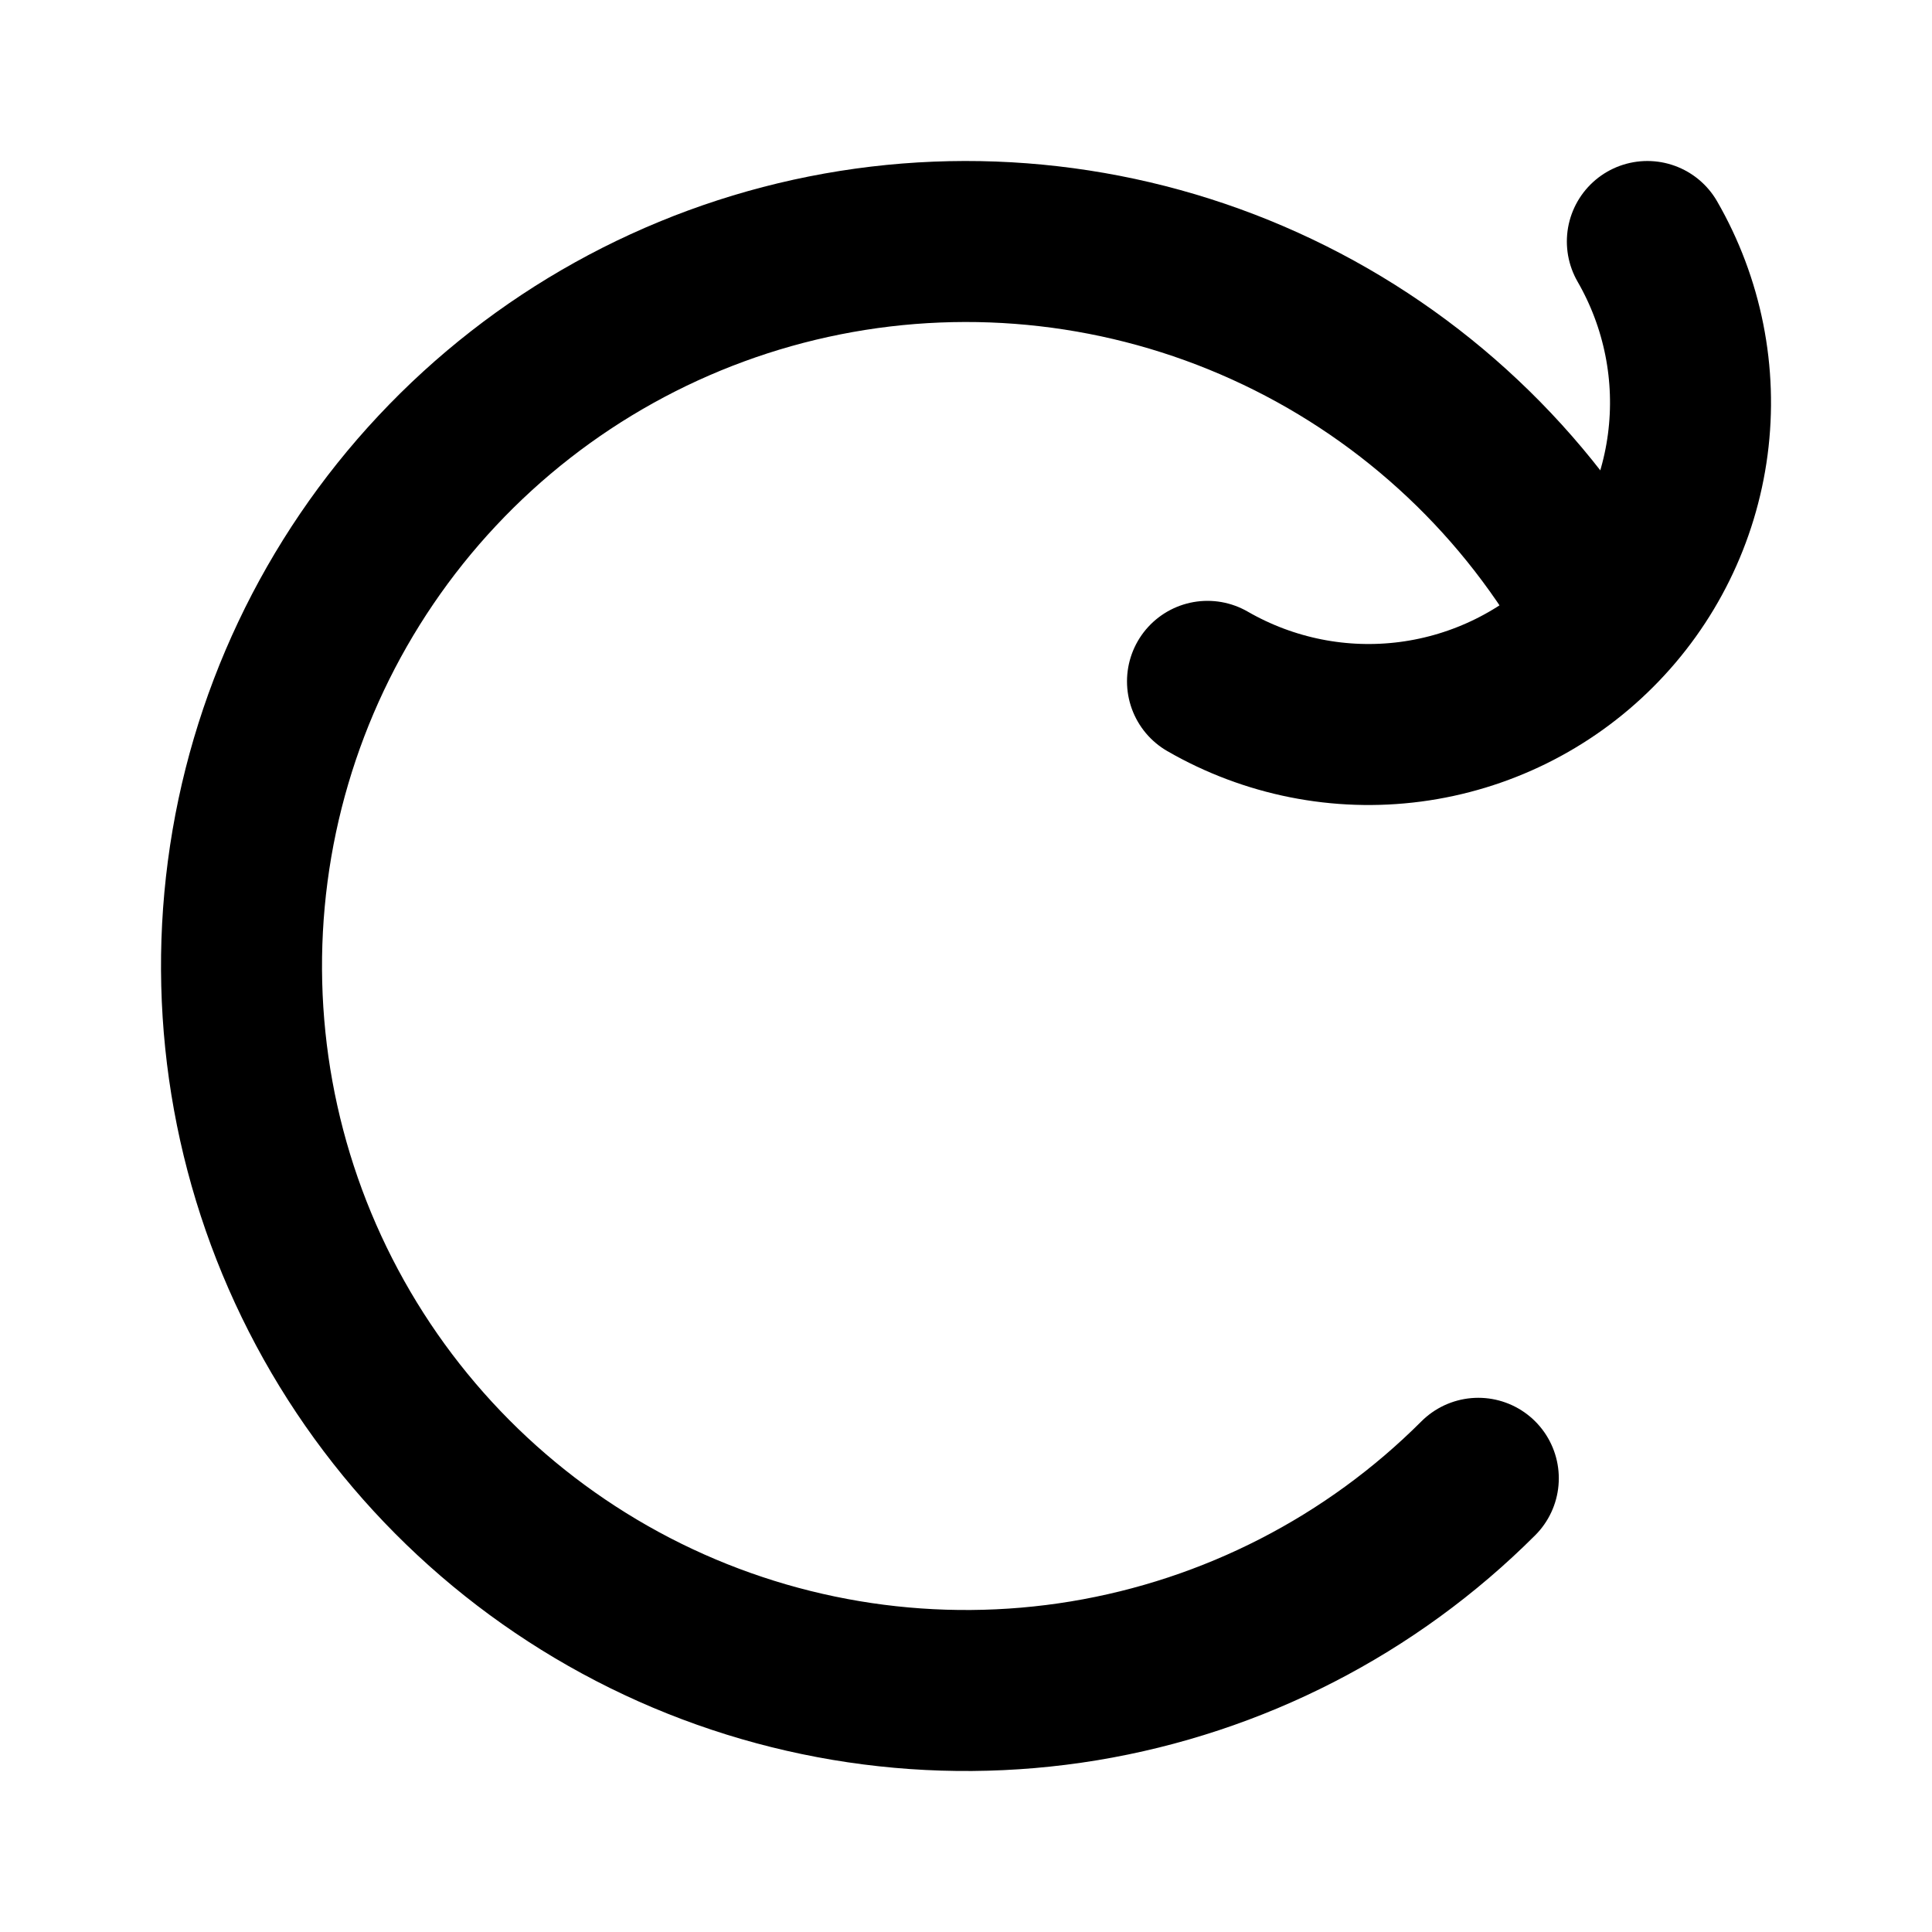 <svg
  xmlns="http://www.w3.org/2000/svg"
  width="24"
  height="24"
  viewBox="0 0 24 24"
  fill="none"
  stroke="currentColor"
  stroke-width="2"
  stroke-linecap="round"
  stroke-linejoin="round"
>
  <path d="M18.364 18.364C17.034 19.694 15.321 20.573 13.466 20.88C11.611 21.186 9.706 20.904 8.019 20.072C6.333 19.24 4.949 17.901 4.063 16.243C3.176 14.584 2.832 12.69 3.077 10.825C3.322 8.961 4.146 7.22 5.431 5.848C6.717 4.475 8.4 3.54 10.244 3.173C12.088 2.806 14.002 3.026 15.714 3.802C17.427 4.578 18.854 5.871 19.794 7.5"/>
  <path d="M20.464 3C20.904 3.763 21.081 4.649 20.966 5.522C20.851 6.395 20.451 7.206 19.828 7.828C19.206 8.451 18.395 8.851 17.522 8.966C16.649 9.081 15.763 8.904 15 8.464"/>
</svg>

